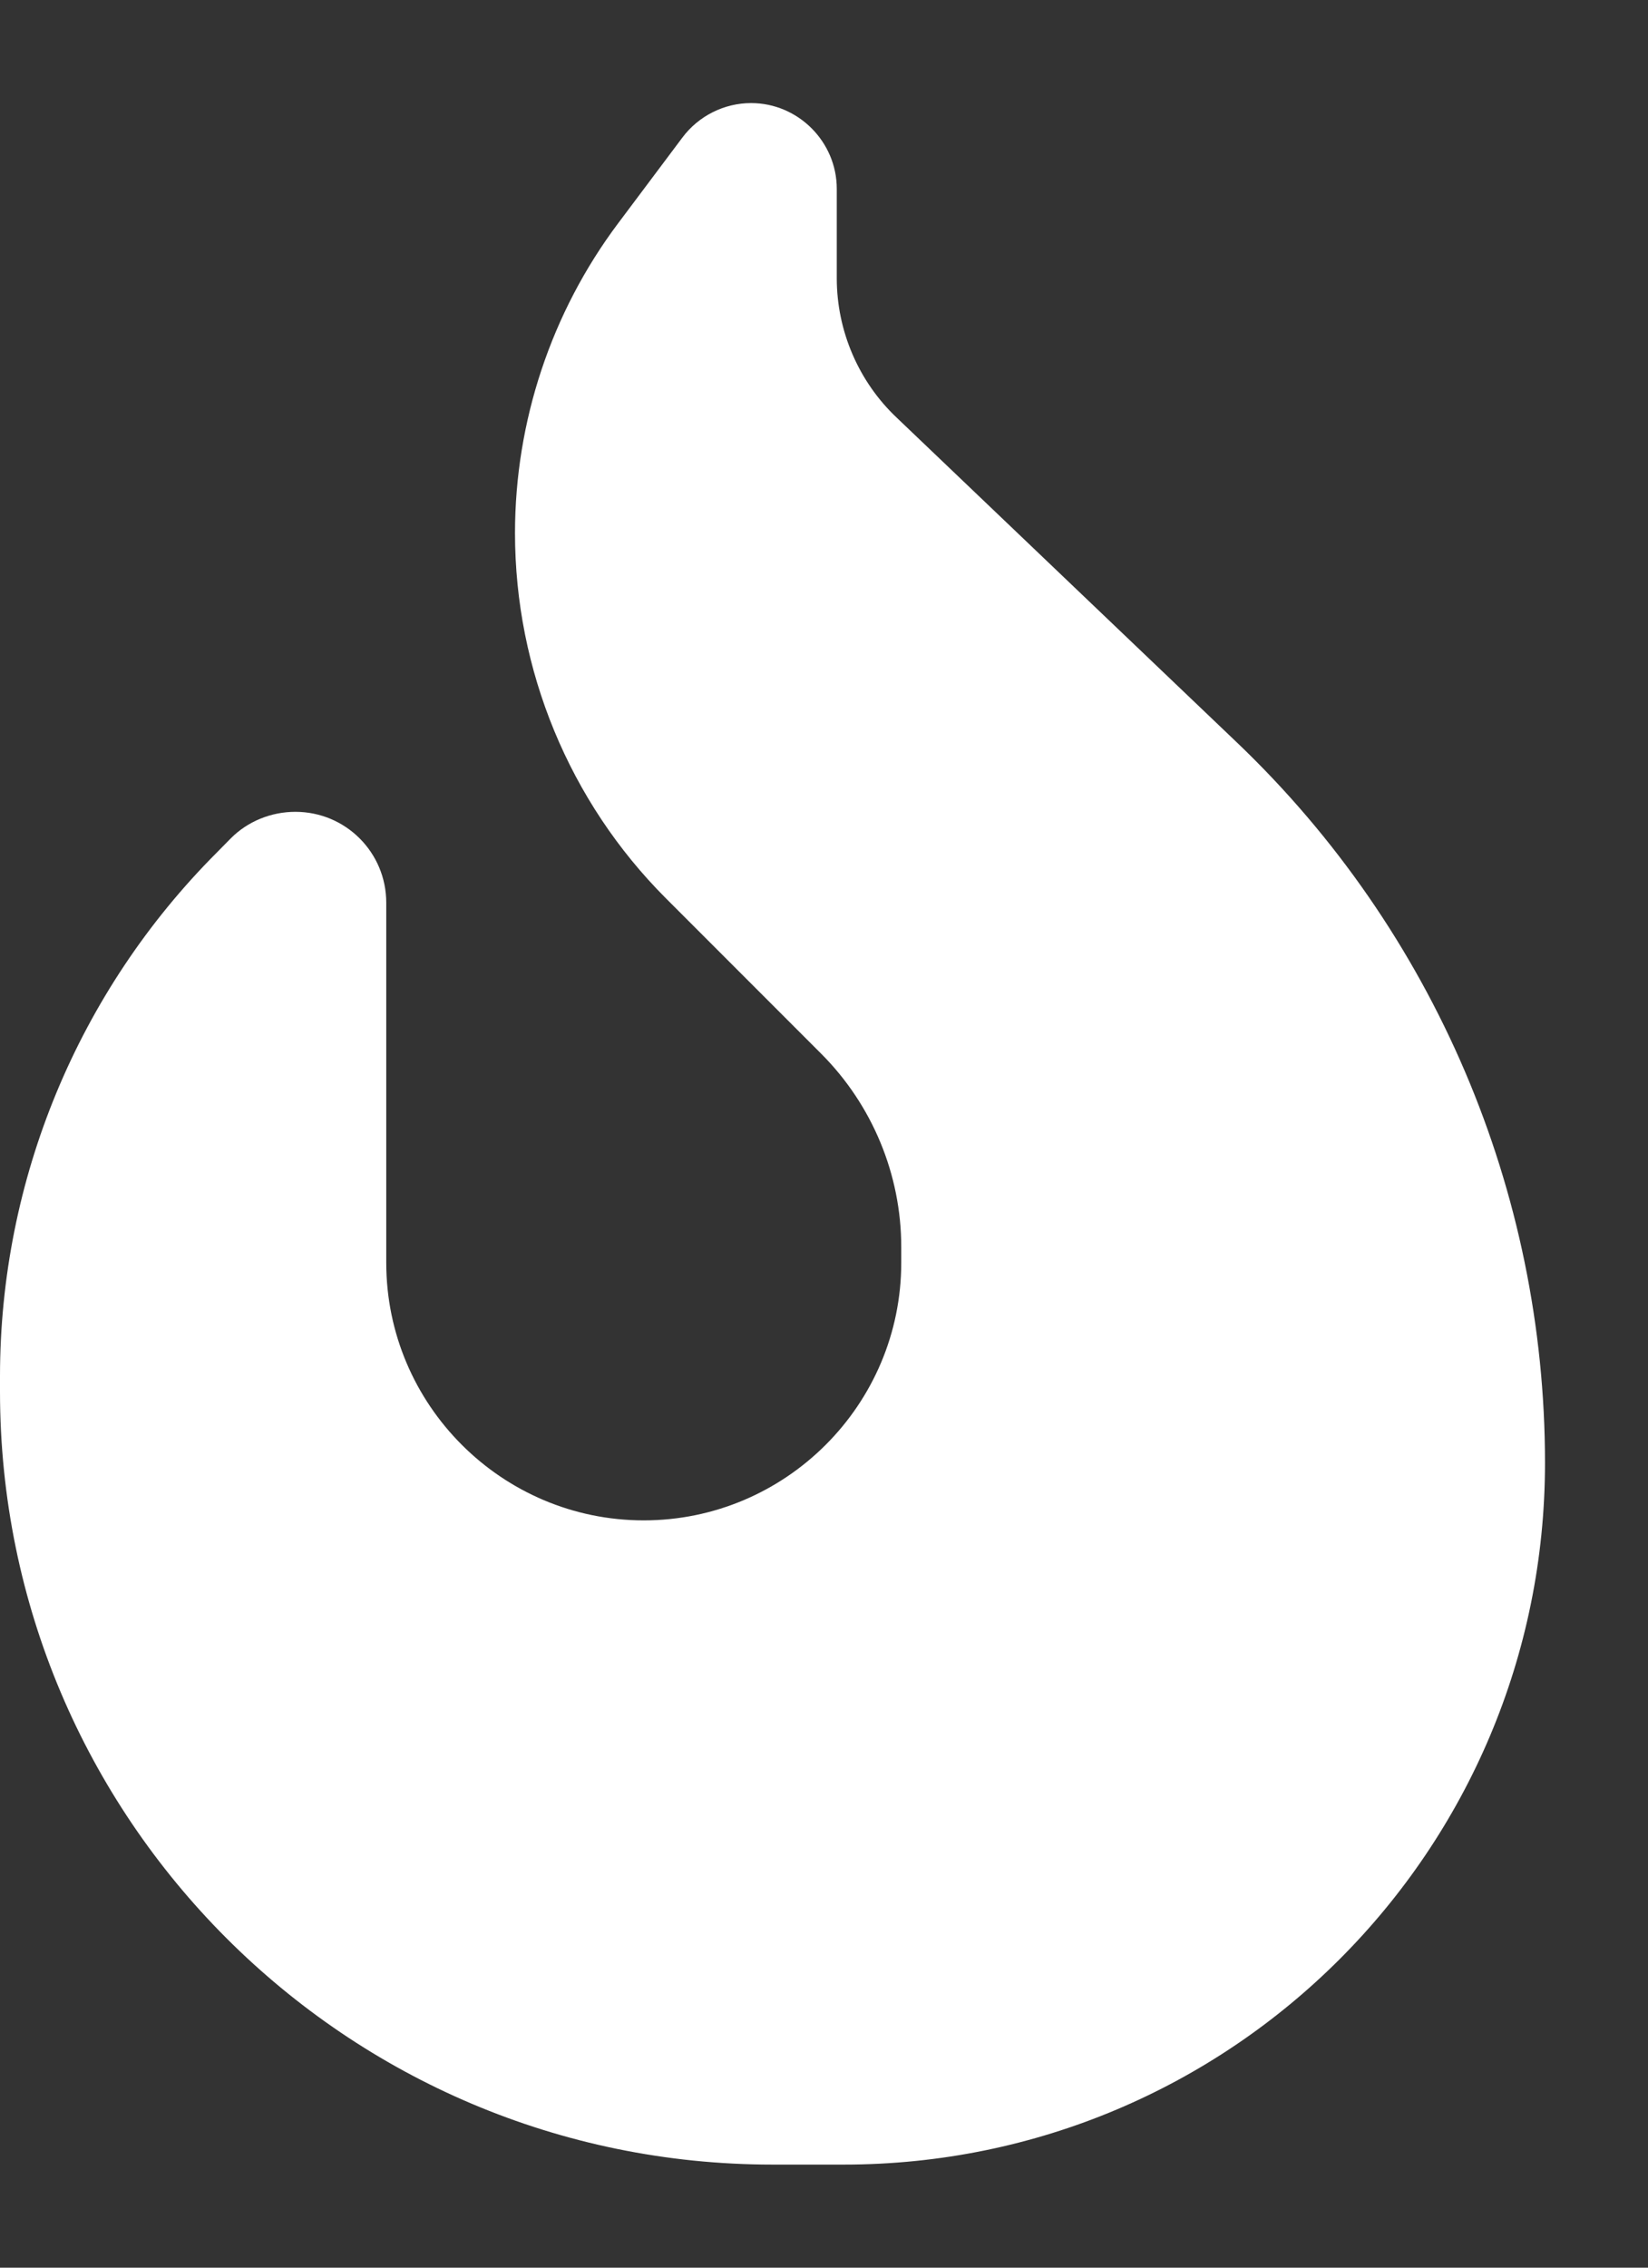 <svg width="8" height="11" viewBox="0 0 8 11" fill="none" xmlns="http://www.w3.org/2000/svg">
<rect x="0" y="0" width="8" height="11" fill="#333333" stroke="none"/>
<path d="M3 1.084L3.312 0.668C3.391 0.562 3.516 0.5 3.646 0.5C3.875 0.5 4.062 0.688 4.062 0.916V1.35C4.062 1.605 4.168 1.852 4.354 2.027L6.008 3.605C6.961 4.516 7.5 5.777 7.5 7.096C7.5 8.977 5.977 10.5 4.096 10.5H3.75C1.68 10.5 0 8.82 0 6.75V6.676C0 5.723 0.379 4.809 1.053 4.135L1.121 4.066C1.203 3.984 1.316 3.938 1.434 3.938C1.678 3.938 1.875 4.135 1.875 4.379V6.125C1.875 6.814 2.436 7.375 3.125 7.375C3.814 7.375 4.375 6.814 4.375 6.125V6.049C4.375 5.697 4.234 5.359 3.986 5.111L3.232 4.357C2.764 3.889 2.5 3.25 2.5 2.586C2.5 2.045 2.676 1.516 3 1.084Z" fill="white"/>
</svg>
